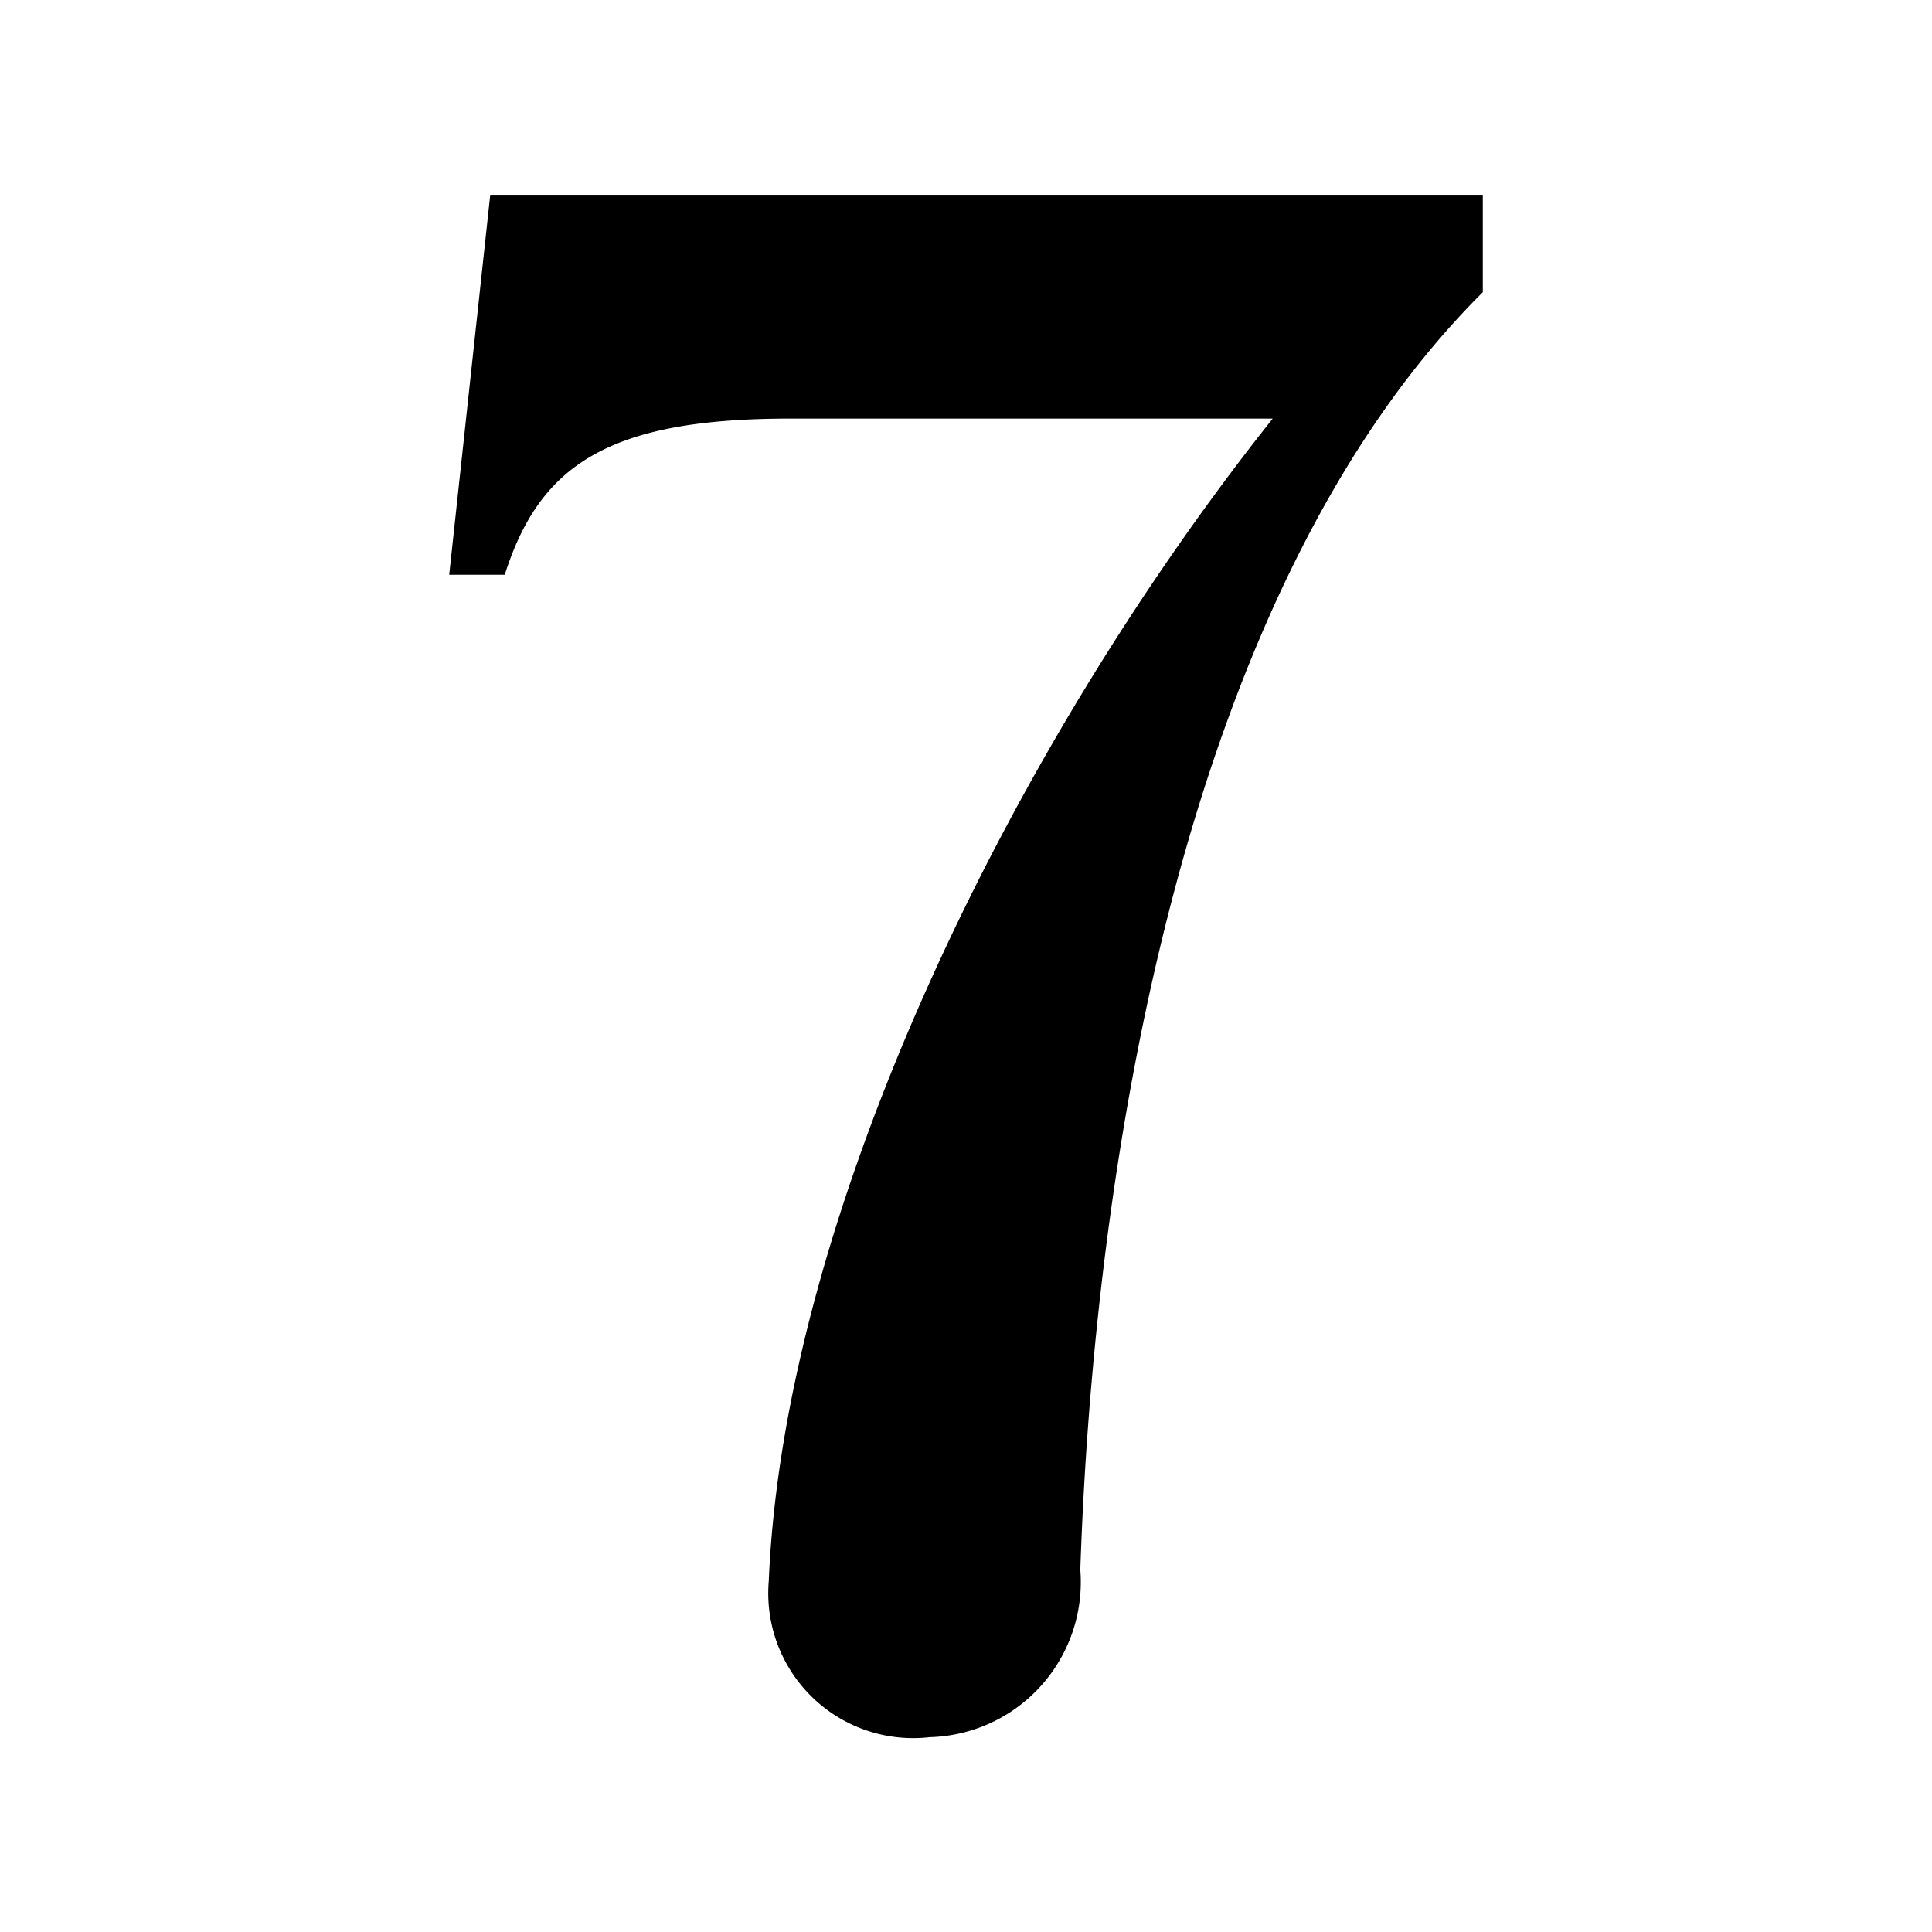 <svg xmlns="http://www.w3.org/2000/svg" viewBox="0 0 24 24"><path d="M18.42 2.42v1.21c-3.72 3.7-4.83 10.83-5 15.87a1.928 1.928 0 01-1.87 2.08 1.8 1.8 0 01-2-1.94c.19-4.56 3-10.34 6.26-14.44h-6c-2.27 0-3.11.59-3.54 1.94h-.69l.51-4.72h12.33z"/></svg>